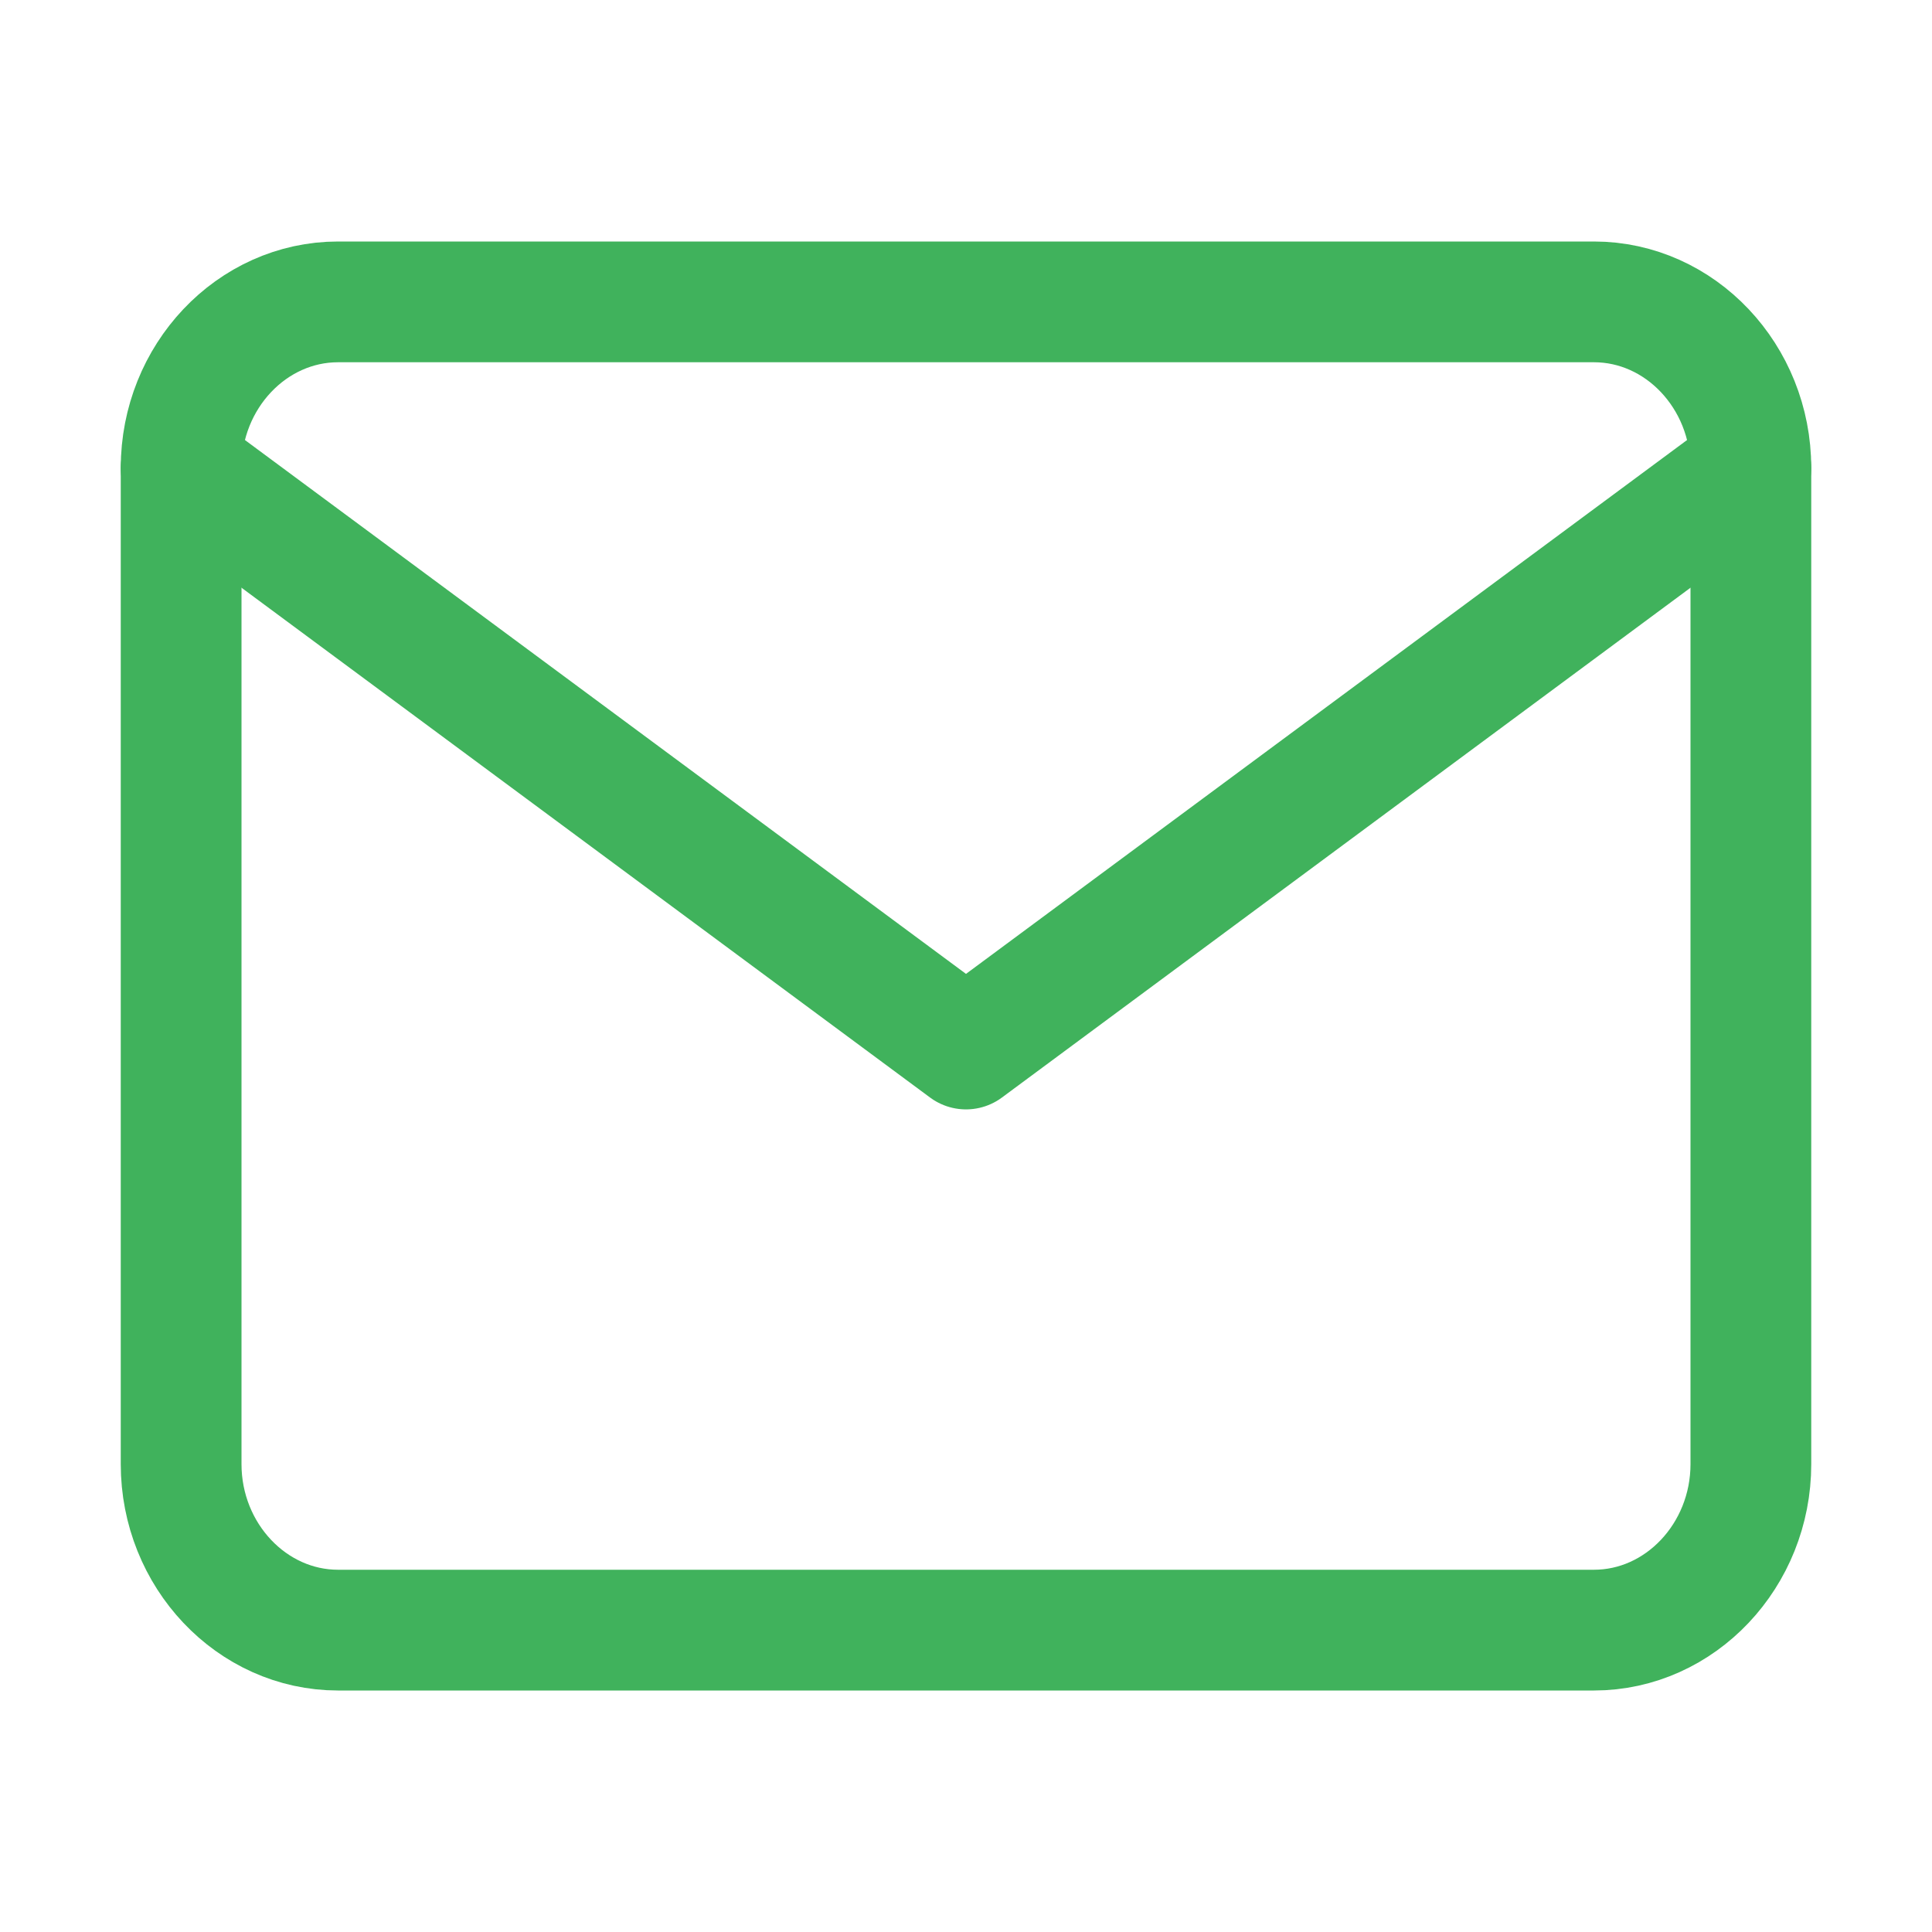 <svg width="32" height="32" viewBox="0 0 32 32" fill="none" xmlns="http://www.w3.org/2000/svg">
<path d="M5.6 5H26.4C27.83 5 29 6.237 29 7.75V24.25C29 25.762 27.83 27 26.4 27H5.6C4.17 27 3 25.762 3 24.25V7.75C3 6.237 4.17 5 5.6 5Z" stroke="#40B25C" stroke-width="2" stroke-linecap="round" stroke-linejoin="round"/>
<path d="M29 7.75L16 17.375L3 7.75" stroke="#40B25C" stroke-width="2" stroke-linecap="round" stroke-linejoin="round"/>
</svg>
